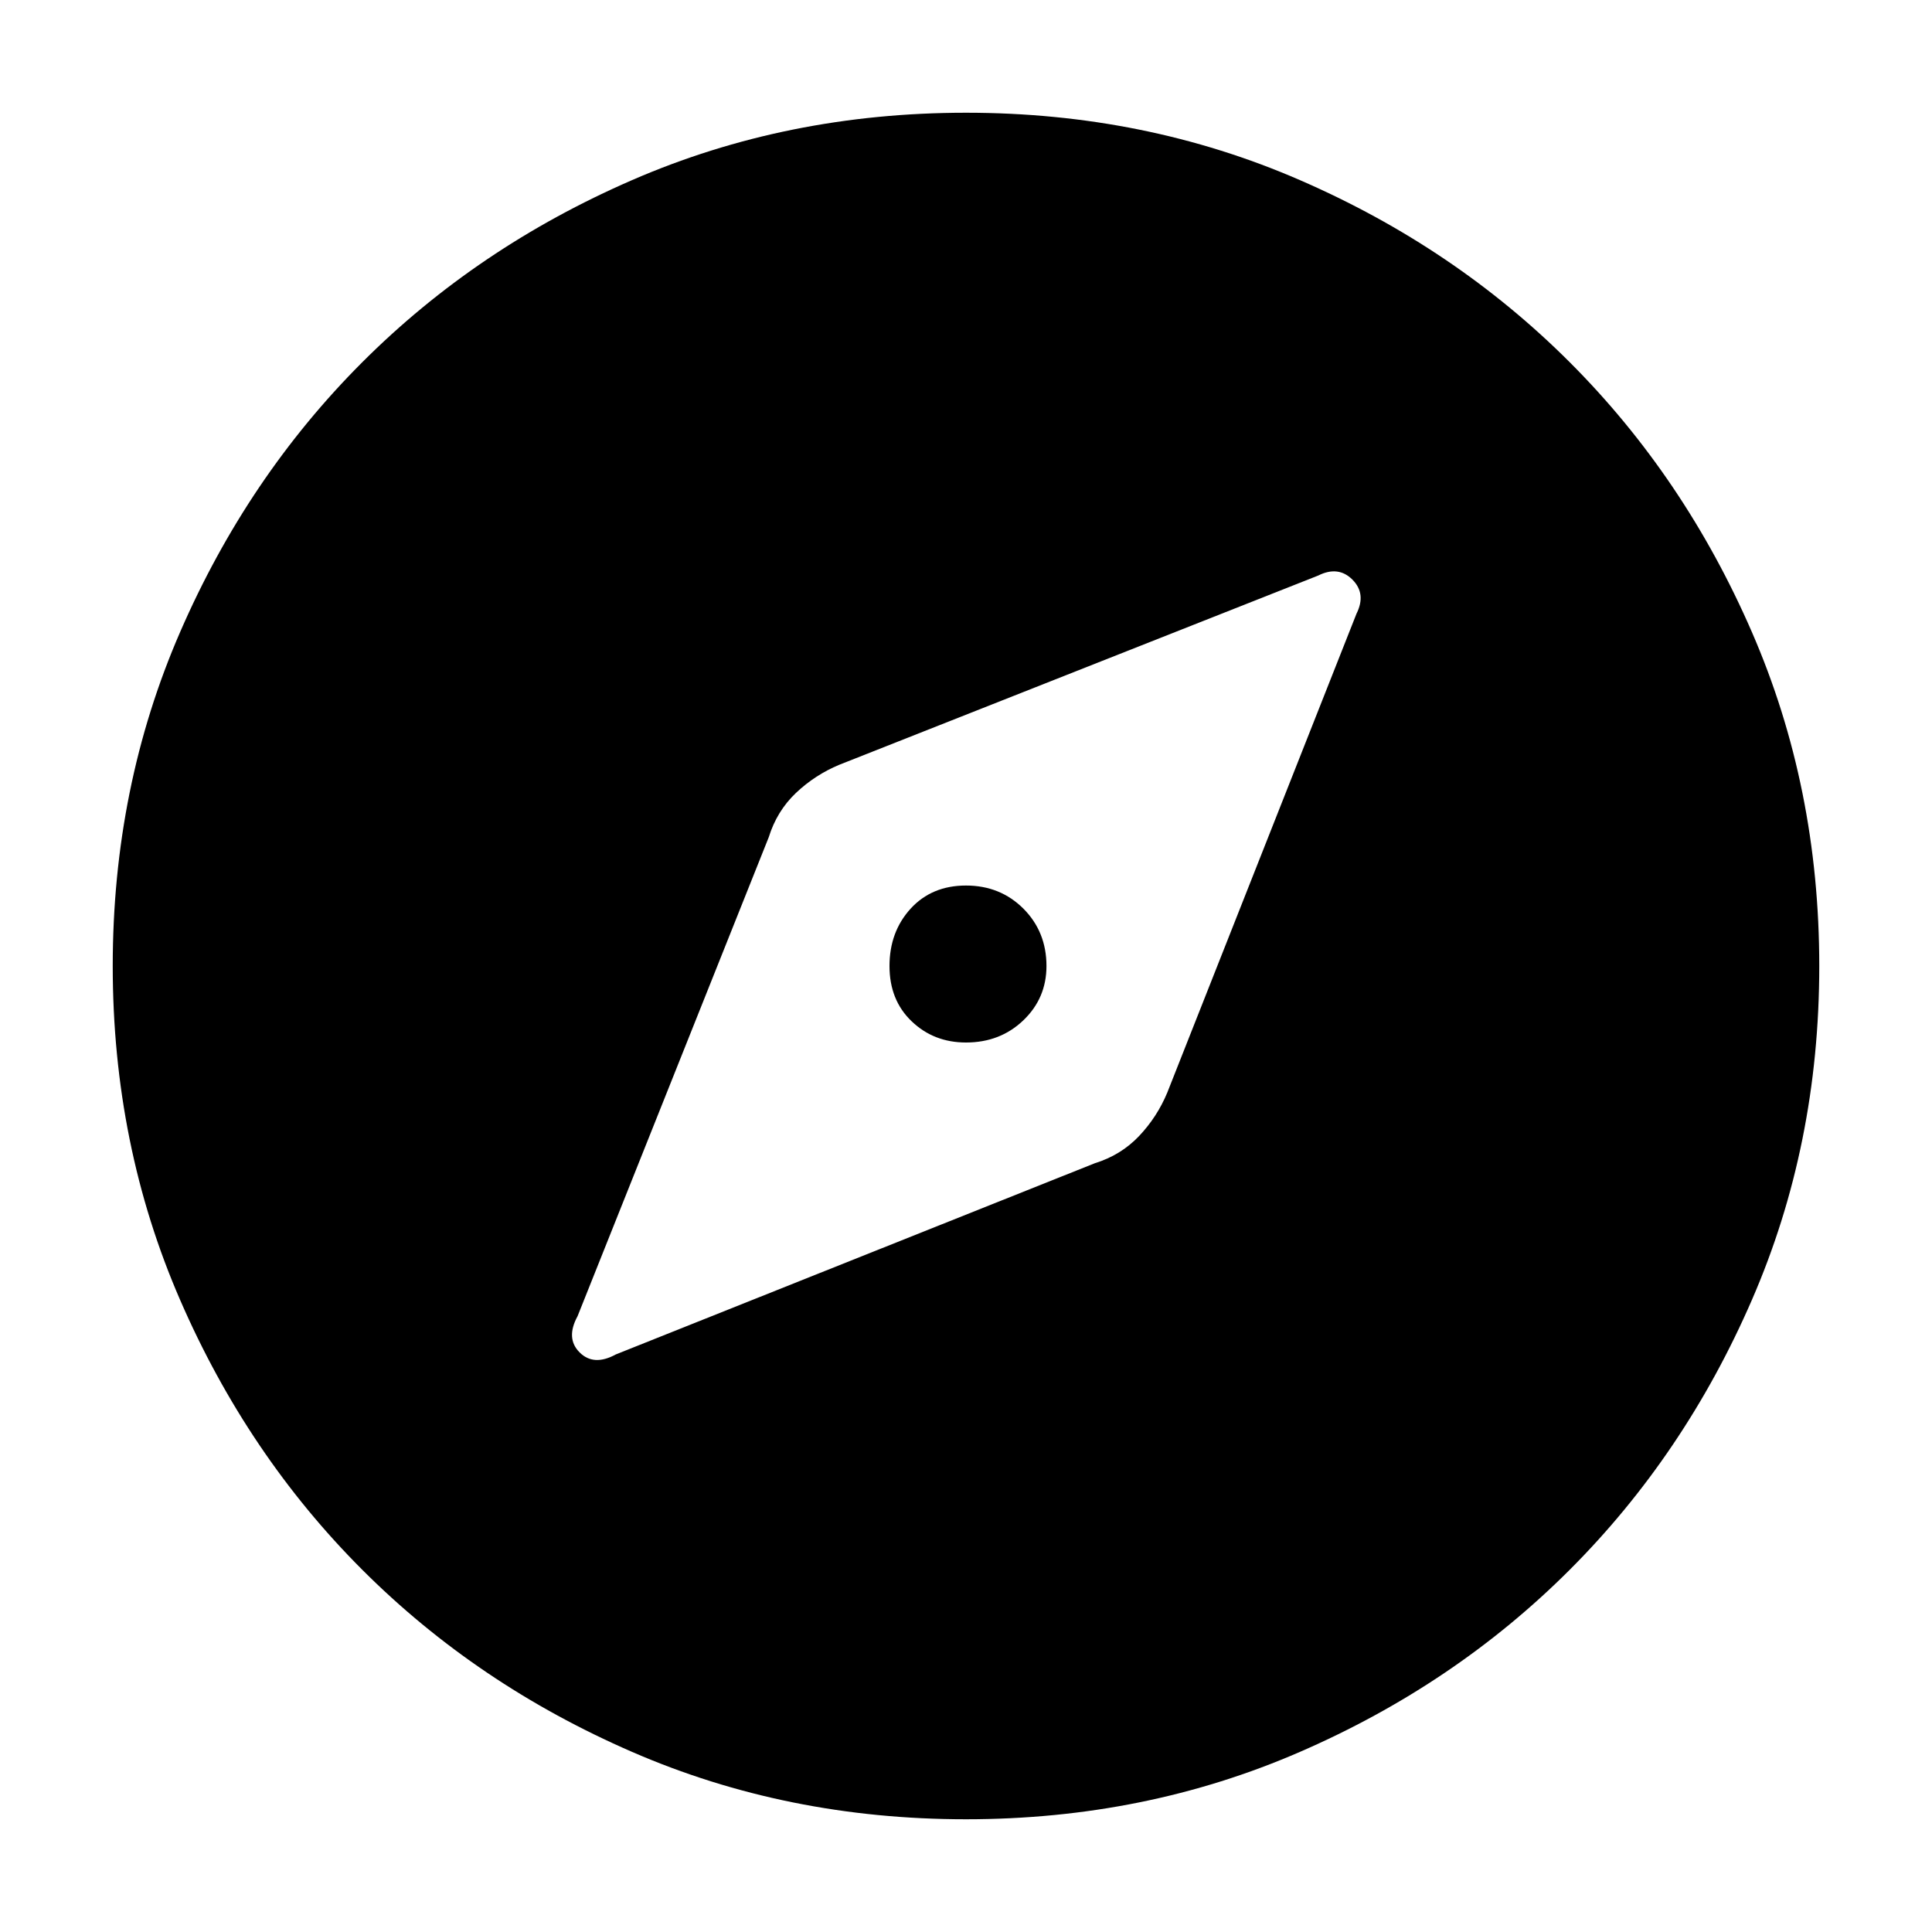 <svg xmlns="http://www.w3.org/2000/svg" height="20" width="20"><path d="m6.375 14.021 4.958-1.979q.271-.084.459-.282.187-.198.291-.448l1.959-4.958Q14.146 6.146 14 6t-.354-.042L8.688 7.917q-.25.104-.448.291-.198.188-.282.459l-1.979 4.958q-.125.229.021.375t.375.021ZM10 10.792q-.333 0-.562-.219-.23-.219-.23-.573t.219-.594q.219-.239.573-.239t.594.239q.239.24.239.594 0 .333-.239.562-.24.23-.594.23Zm0 8.041q-1.854 0-3.458-.698-1.604-.697-2.792-1.885-1.188-1.188-1.885-2.792-.698-1.604-.698-3.458t.698-3.458Q2.562 4.938 3.75 3.75q1.188-1.188 2.792-1.885Q8.146 1.167 10 1.167t3.458.698q1.604.697 2.792 1.885 1.188 1.188 1.885 2.792.698 1.604.698 3.458t-.698 3.458q-.697 1.604-1.885 2.792-1.188 1.188-2.792 1.885-1.604.698-3.458.698Z"/></svg>